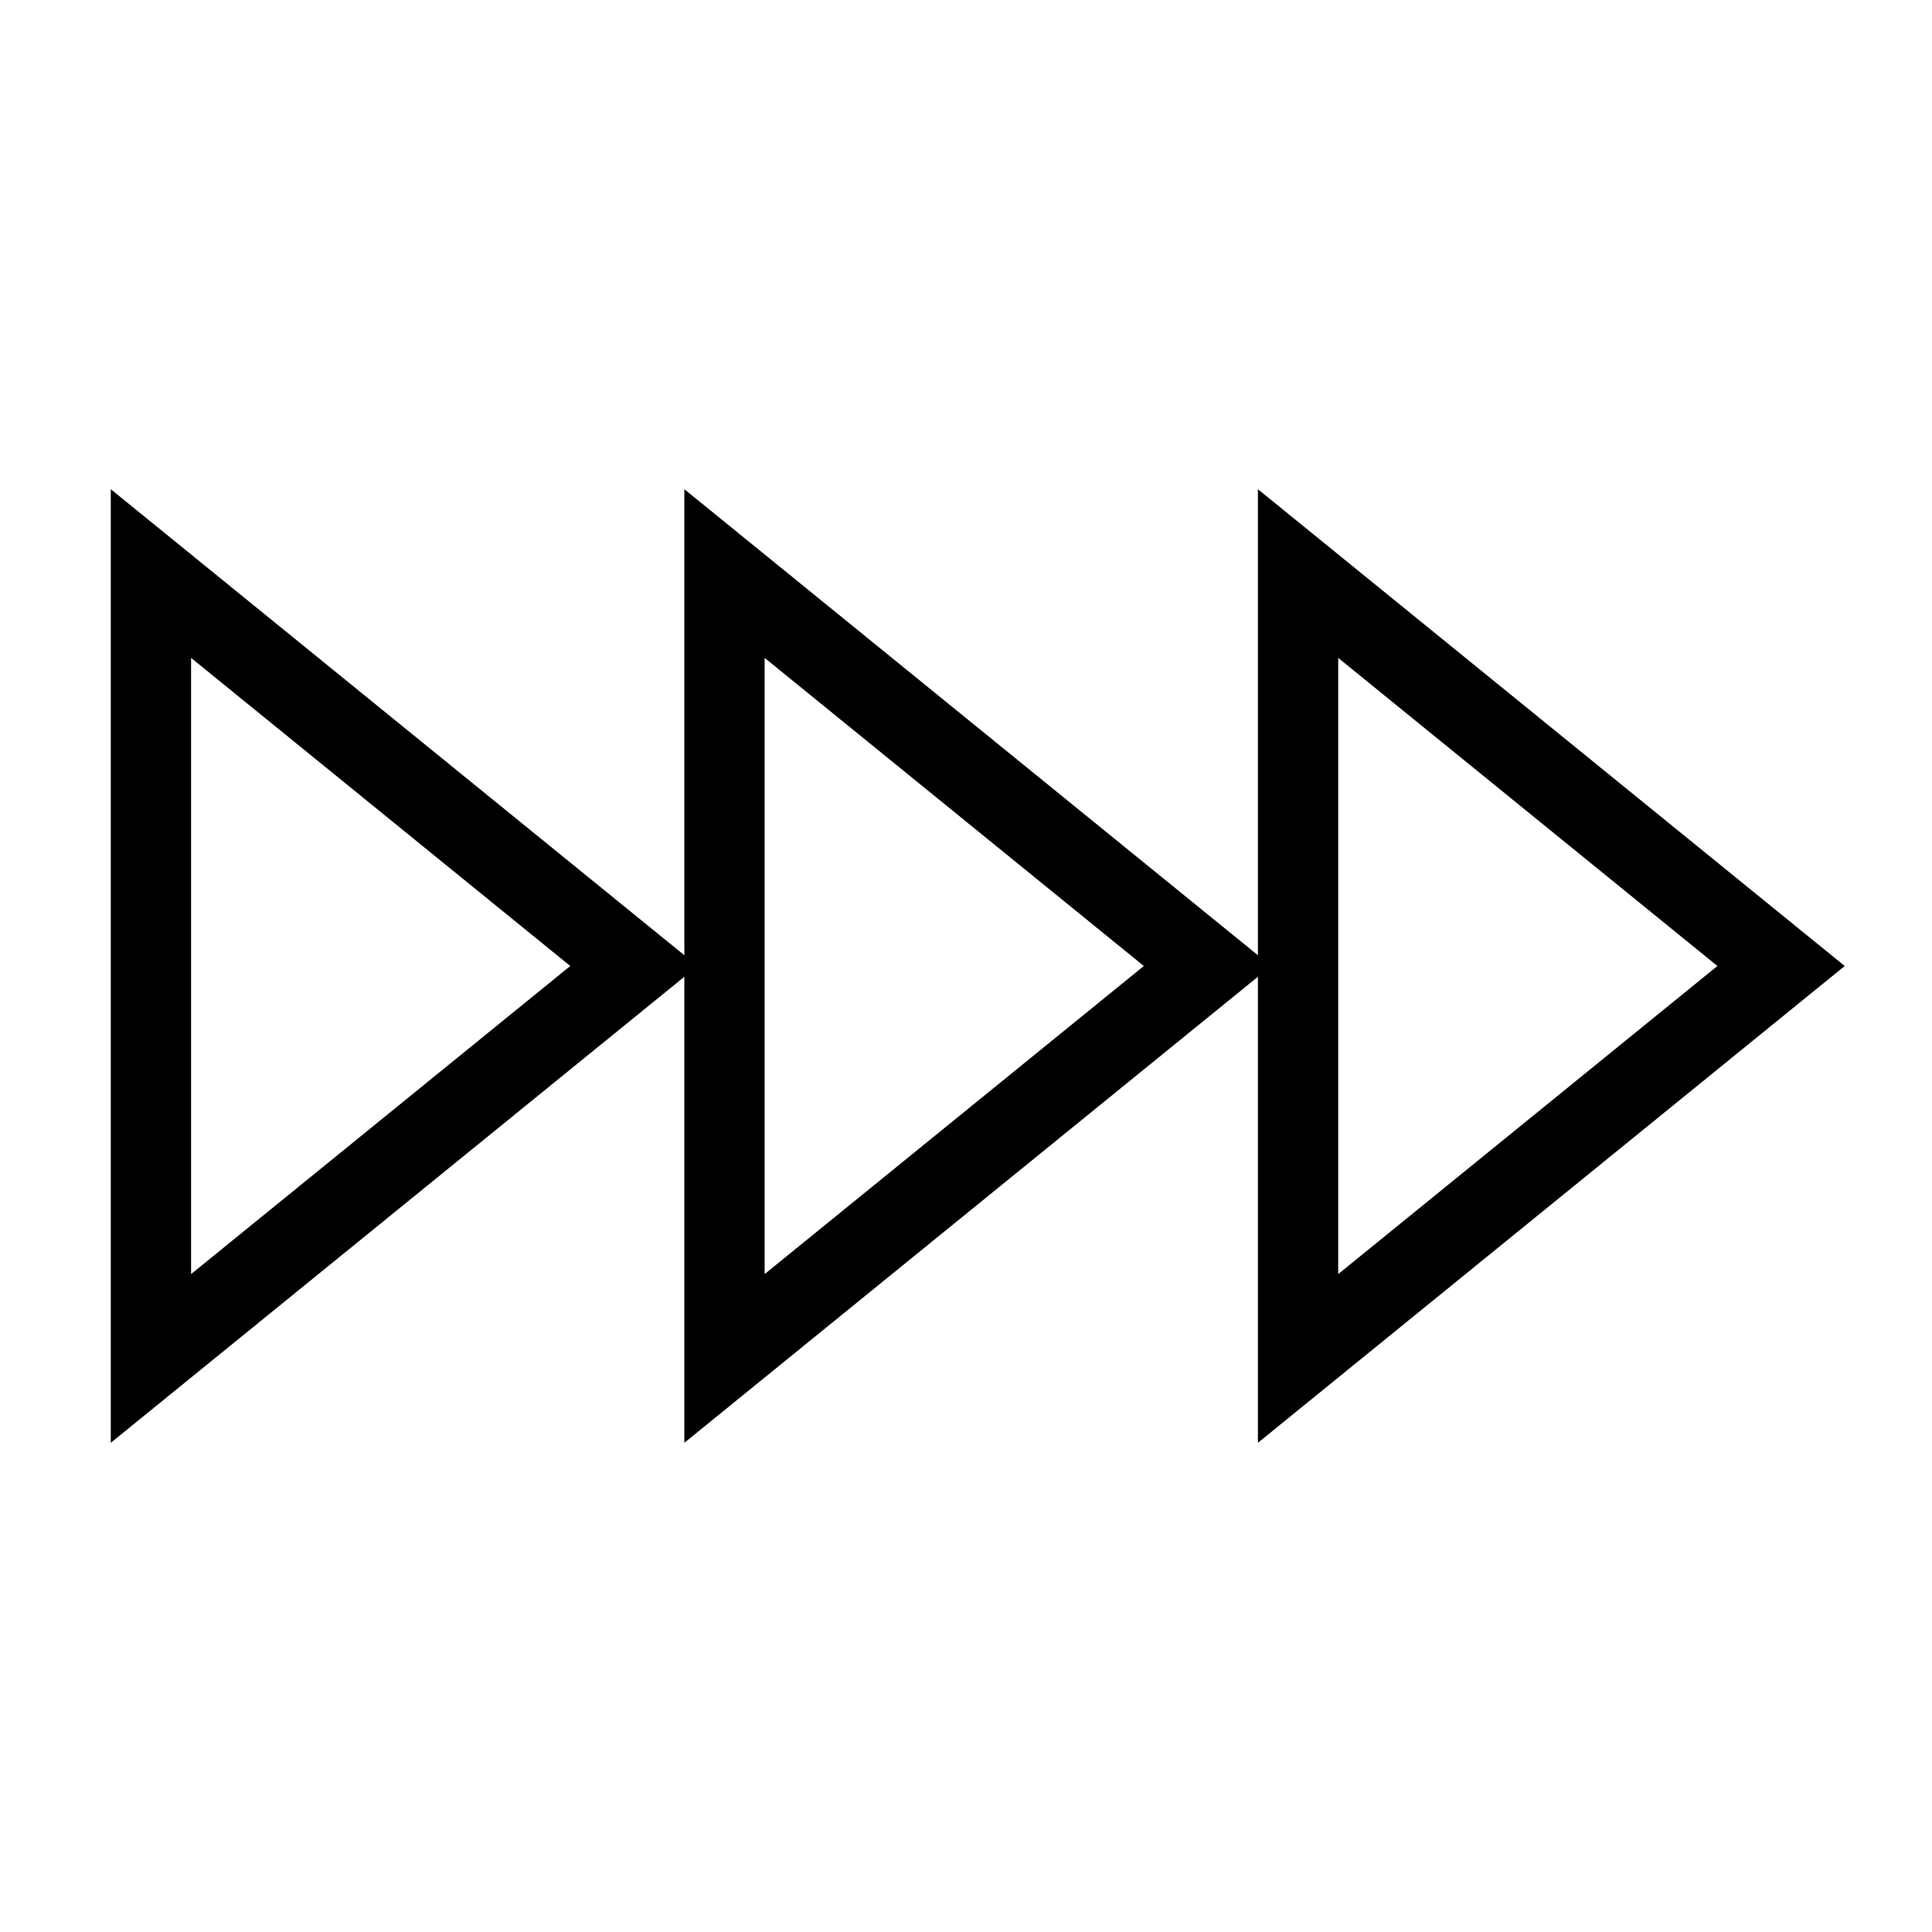 ﻿<?xml version="1.0" encoding="utf-8"?>
<!DOCTYPE svg PUBLIC "-//W3C//DTD SVG 1.1//EN" "http://www.w3.org/Graphics/SVG/1.1/DTD/svg11.dtd">
<svg xmlns="http://www.w3.org/2000/svg" xmlns:xlink="http://www.w3.org/1999/xlink" version="1.1" baseProfile="full" width="32" height="32" viewBox="0 0 32.00 32.00" enable-background="new 0 0 32.00 32.00" xml:space="preserve">
	<path fill="none" stroke-width="1.33" stroke-linejoin="miter" stroke="#000000" stroke-opacity="1" d="M 2.5,22.5L 10.5,16L 2.5,9.5L 2.5,22.5 Z "/>
	<path fill="none" stroke-width="1.33" stroke-linejoin="miter" stroke="#000000" stroke-opacity="1" d="M 12,22.5L 20,16L 12,9.5L 12,22.5 Z "/>
	<path fill="none" stroke-width="1.33" stroke-linejoin="miter" stroke="#000000" stroke-opacity="1" d="M 21.5,22.5L 29.5,16L 21.5,9.5L 21.5,22.5 Z "/>
</svg>
